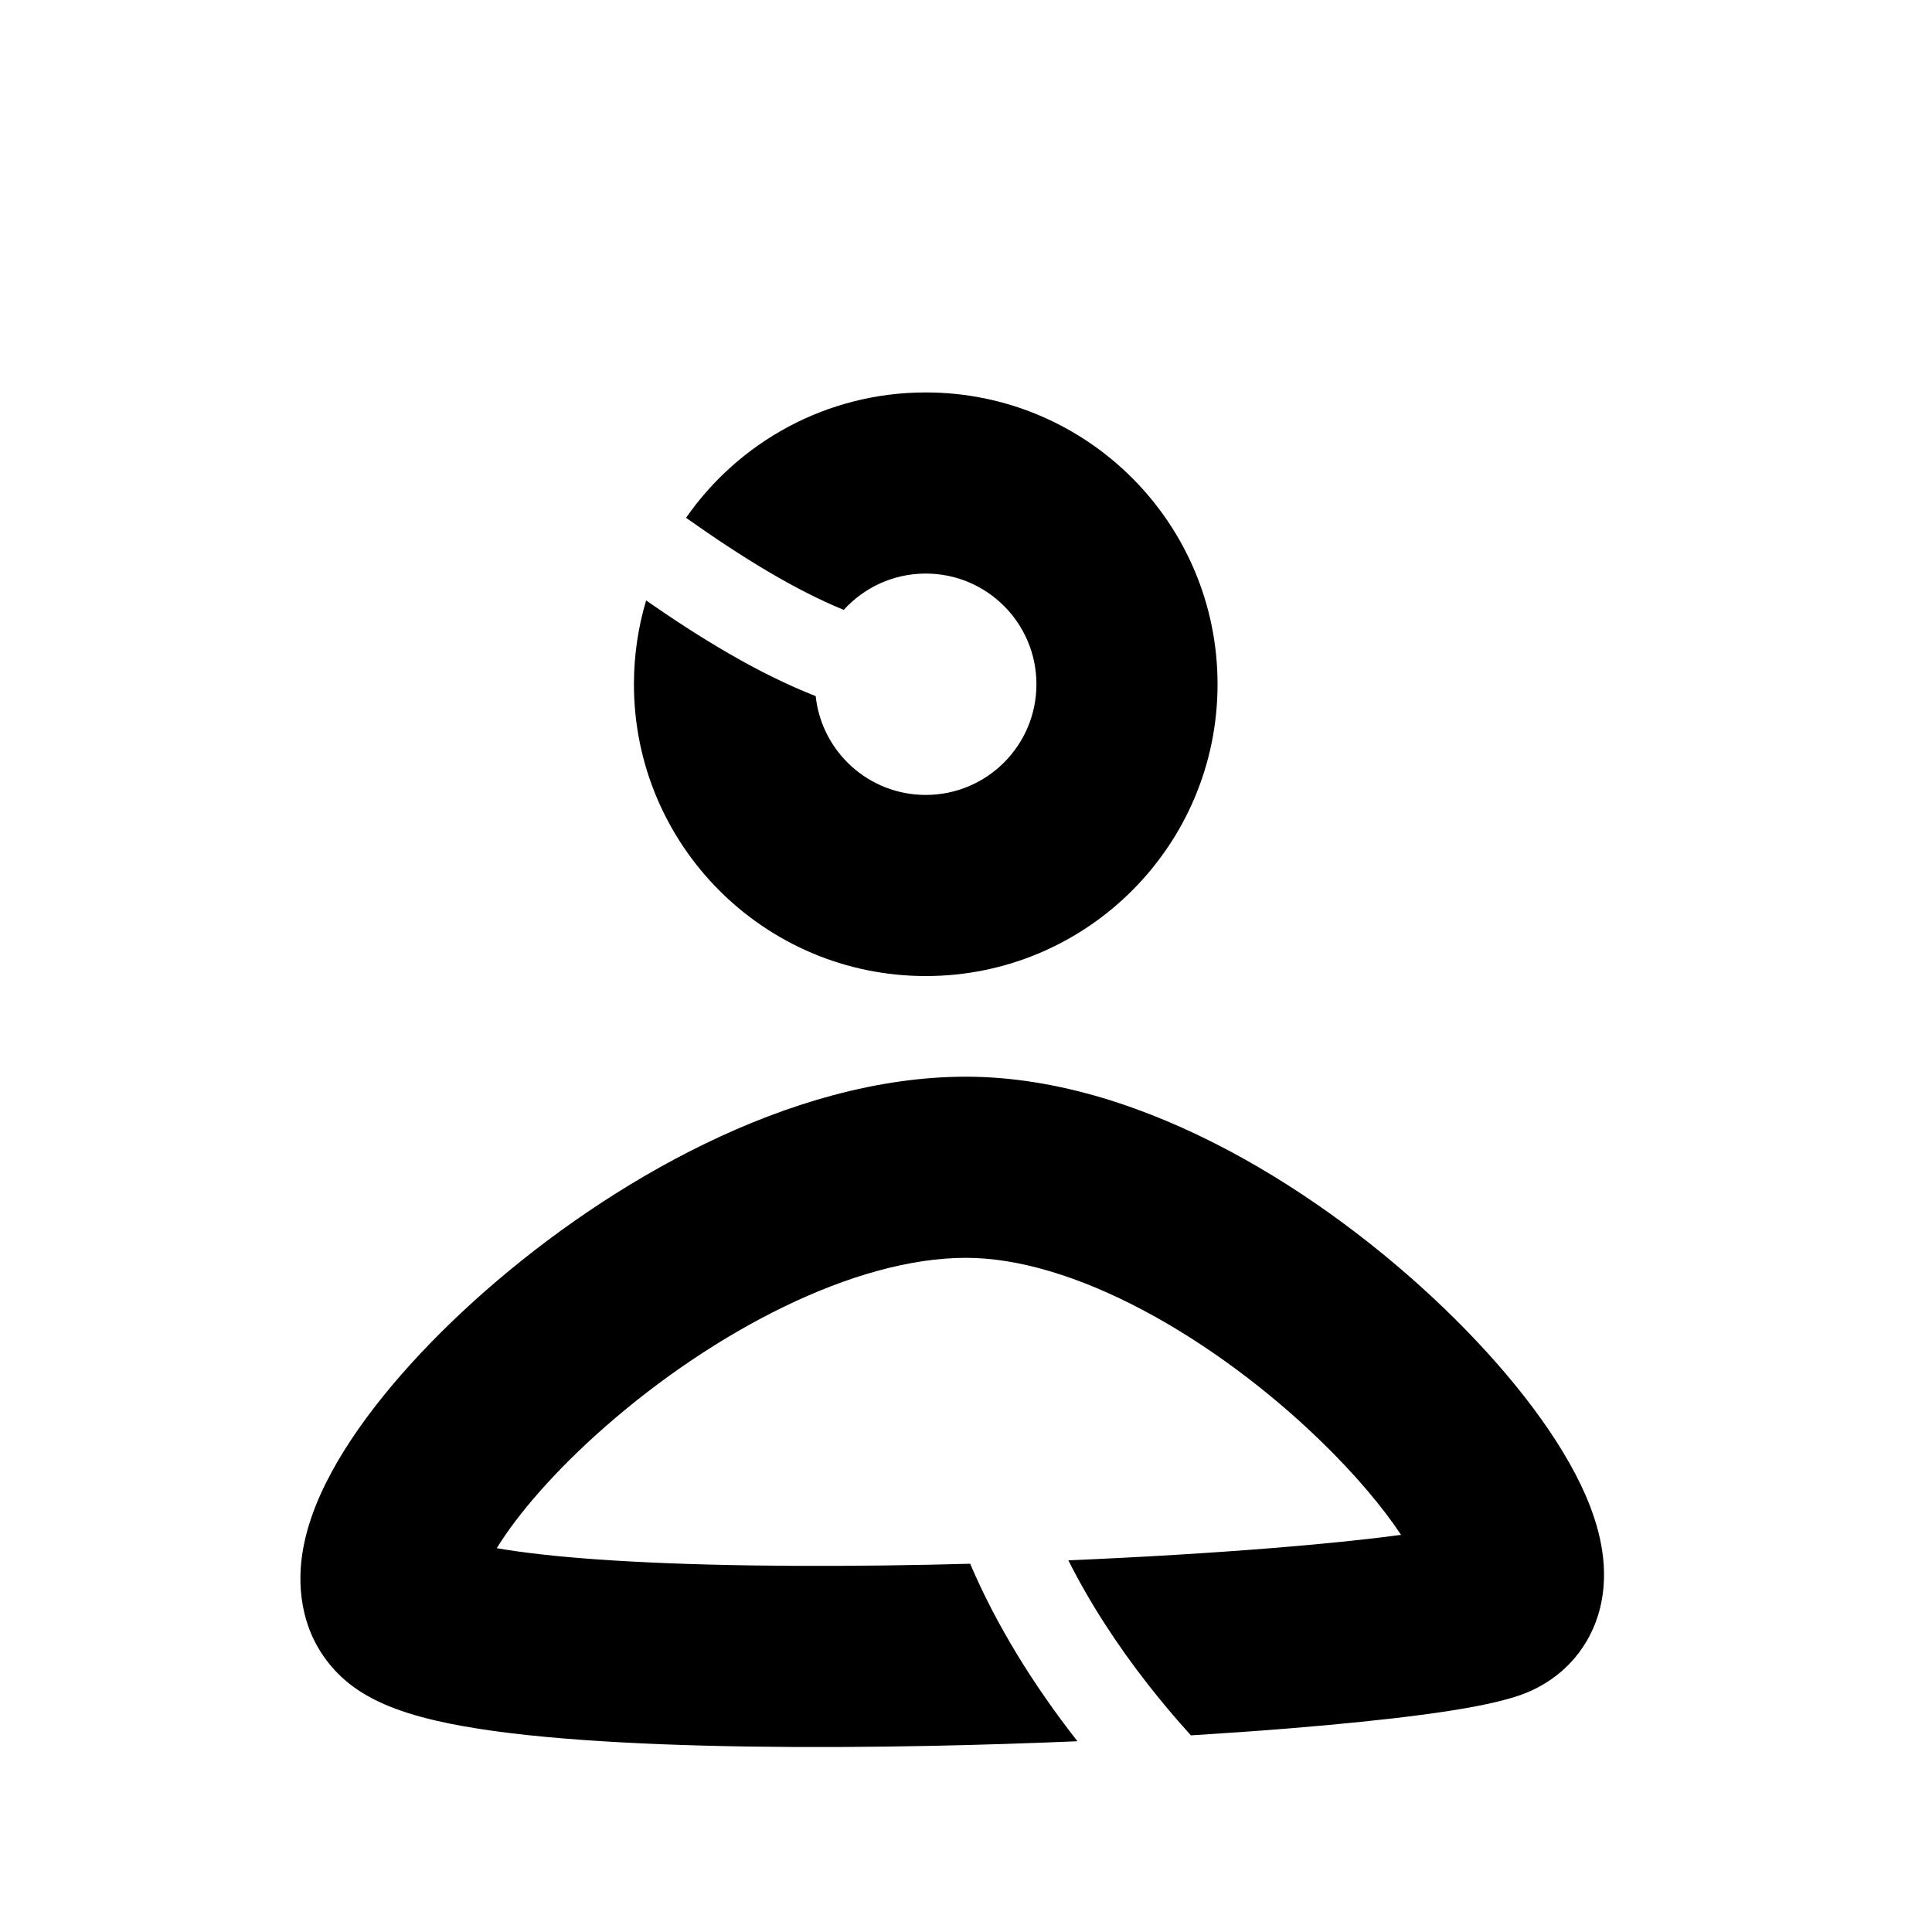 <svg width="64" height="64" viewBox="0 0 64 64" fill="none" xmlns="http://www.w3.org/2000/svg">
<path fill-rule="evenodd" clip-rule="evenodd" d="M21.404 19.891C21.141 20.77 21 21.702 21 22.667C21 28.005 25.328 32.333 30.667 32.333C36.005 32.333 40.333 28.005 40.333 22.667C40.333 17.328 36.005 13 30.667 13C27.378 13 24.472 14.643 22.726 17.153C24.55 18.445 26.321 19.539 27.951 20.203C28.622 19.464 29.59 19 30.667 19C32.692 19 34.333 20.642 34.333 22.667C34.333 24.692 32.692 26.333 30.667 26.333C28.774 26.333 27.217 24.9 27.021 23.06C25.098 22.307 23.178 21.125 21.404 19.891Z" fill="black"/>
<path fill-rule="evenodd" clip-rule="evenodd" d="M19.736 51.654C18.407 51.558 17.302 51.433 16.456 51.285C17.141 50.169 18.379 48.724 20.054 47.256C23.64 44.114 28.284 41.667 32 41.667C33.731 41.667 35.767 42.283 37.899 43.419C40.007 44.541 42.028 46.075 43.676 47.662C44.893 48.832 45.815 49.944 46.412 50.844L46.35 50.852C45.229 51.002 43.8 51.148 42.154 51.281C40.131 51.444 37.813 51.585 35.391 51.688C36.09 53.081 36.991 54.473 38.031 55.803C38.484 56.382 38.96 56.945 39.45 57.486C40.565 57.417 41.634 57.342 42.637 57.261C44.346 57.123 45.885 56.967 47.144 56.799C48.328 56.641 49.482 56.446 50.282 56.179C51.008 55.938 51.731 55.493 52.282 54.776C52.828 54.066 53.058 53.278 53.118 52.579C53.23 51.292 52.793 50.077 52.364 49.182C51.459 47.297 49.791 45.219 47.837 43.339C45.848 41.425 43.384 39.542 40.72 38.123C38.08 36.717 35.055 35.667 32 35.667C26.143 35.667 20.121 39.22 16.1 42.744C14.045 44.544 12.28 46.536 11.189 48.402C10.653 49.32 10.171 50.388 10.009 51.505C9.841 52.655 9.982 54.225 11.212 55.455C11.826 56.069 12.568 56.404 13.076 56.595C13.642 56.808 14.264 56.968 14.885 57.094C16.131 57.347 17.656 57.52 19.306 57.638C22.623 57.877 26.767 57.917 30.895 57.833C32.502 57.8 34.117 57.748 35.691 57.681C35.684 57.671 35.676 57.661 35.668 57.651C34.254 55.843 33.011 53.853 32.138 51.801C31.683 51.814 31.227 51.825 30.772 51.834C26.733 51.916 22.794 51.873 19.736 51.654ZM15.123 50.953C15.106 50.945 15.099 50.941 15.099 50.941C15.1 50.941 15.108 50.944 15.123 50.953Z" fill="black"/>
</svg>

